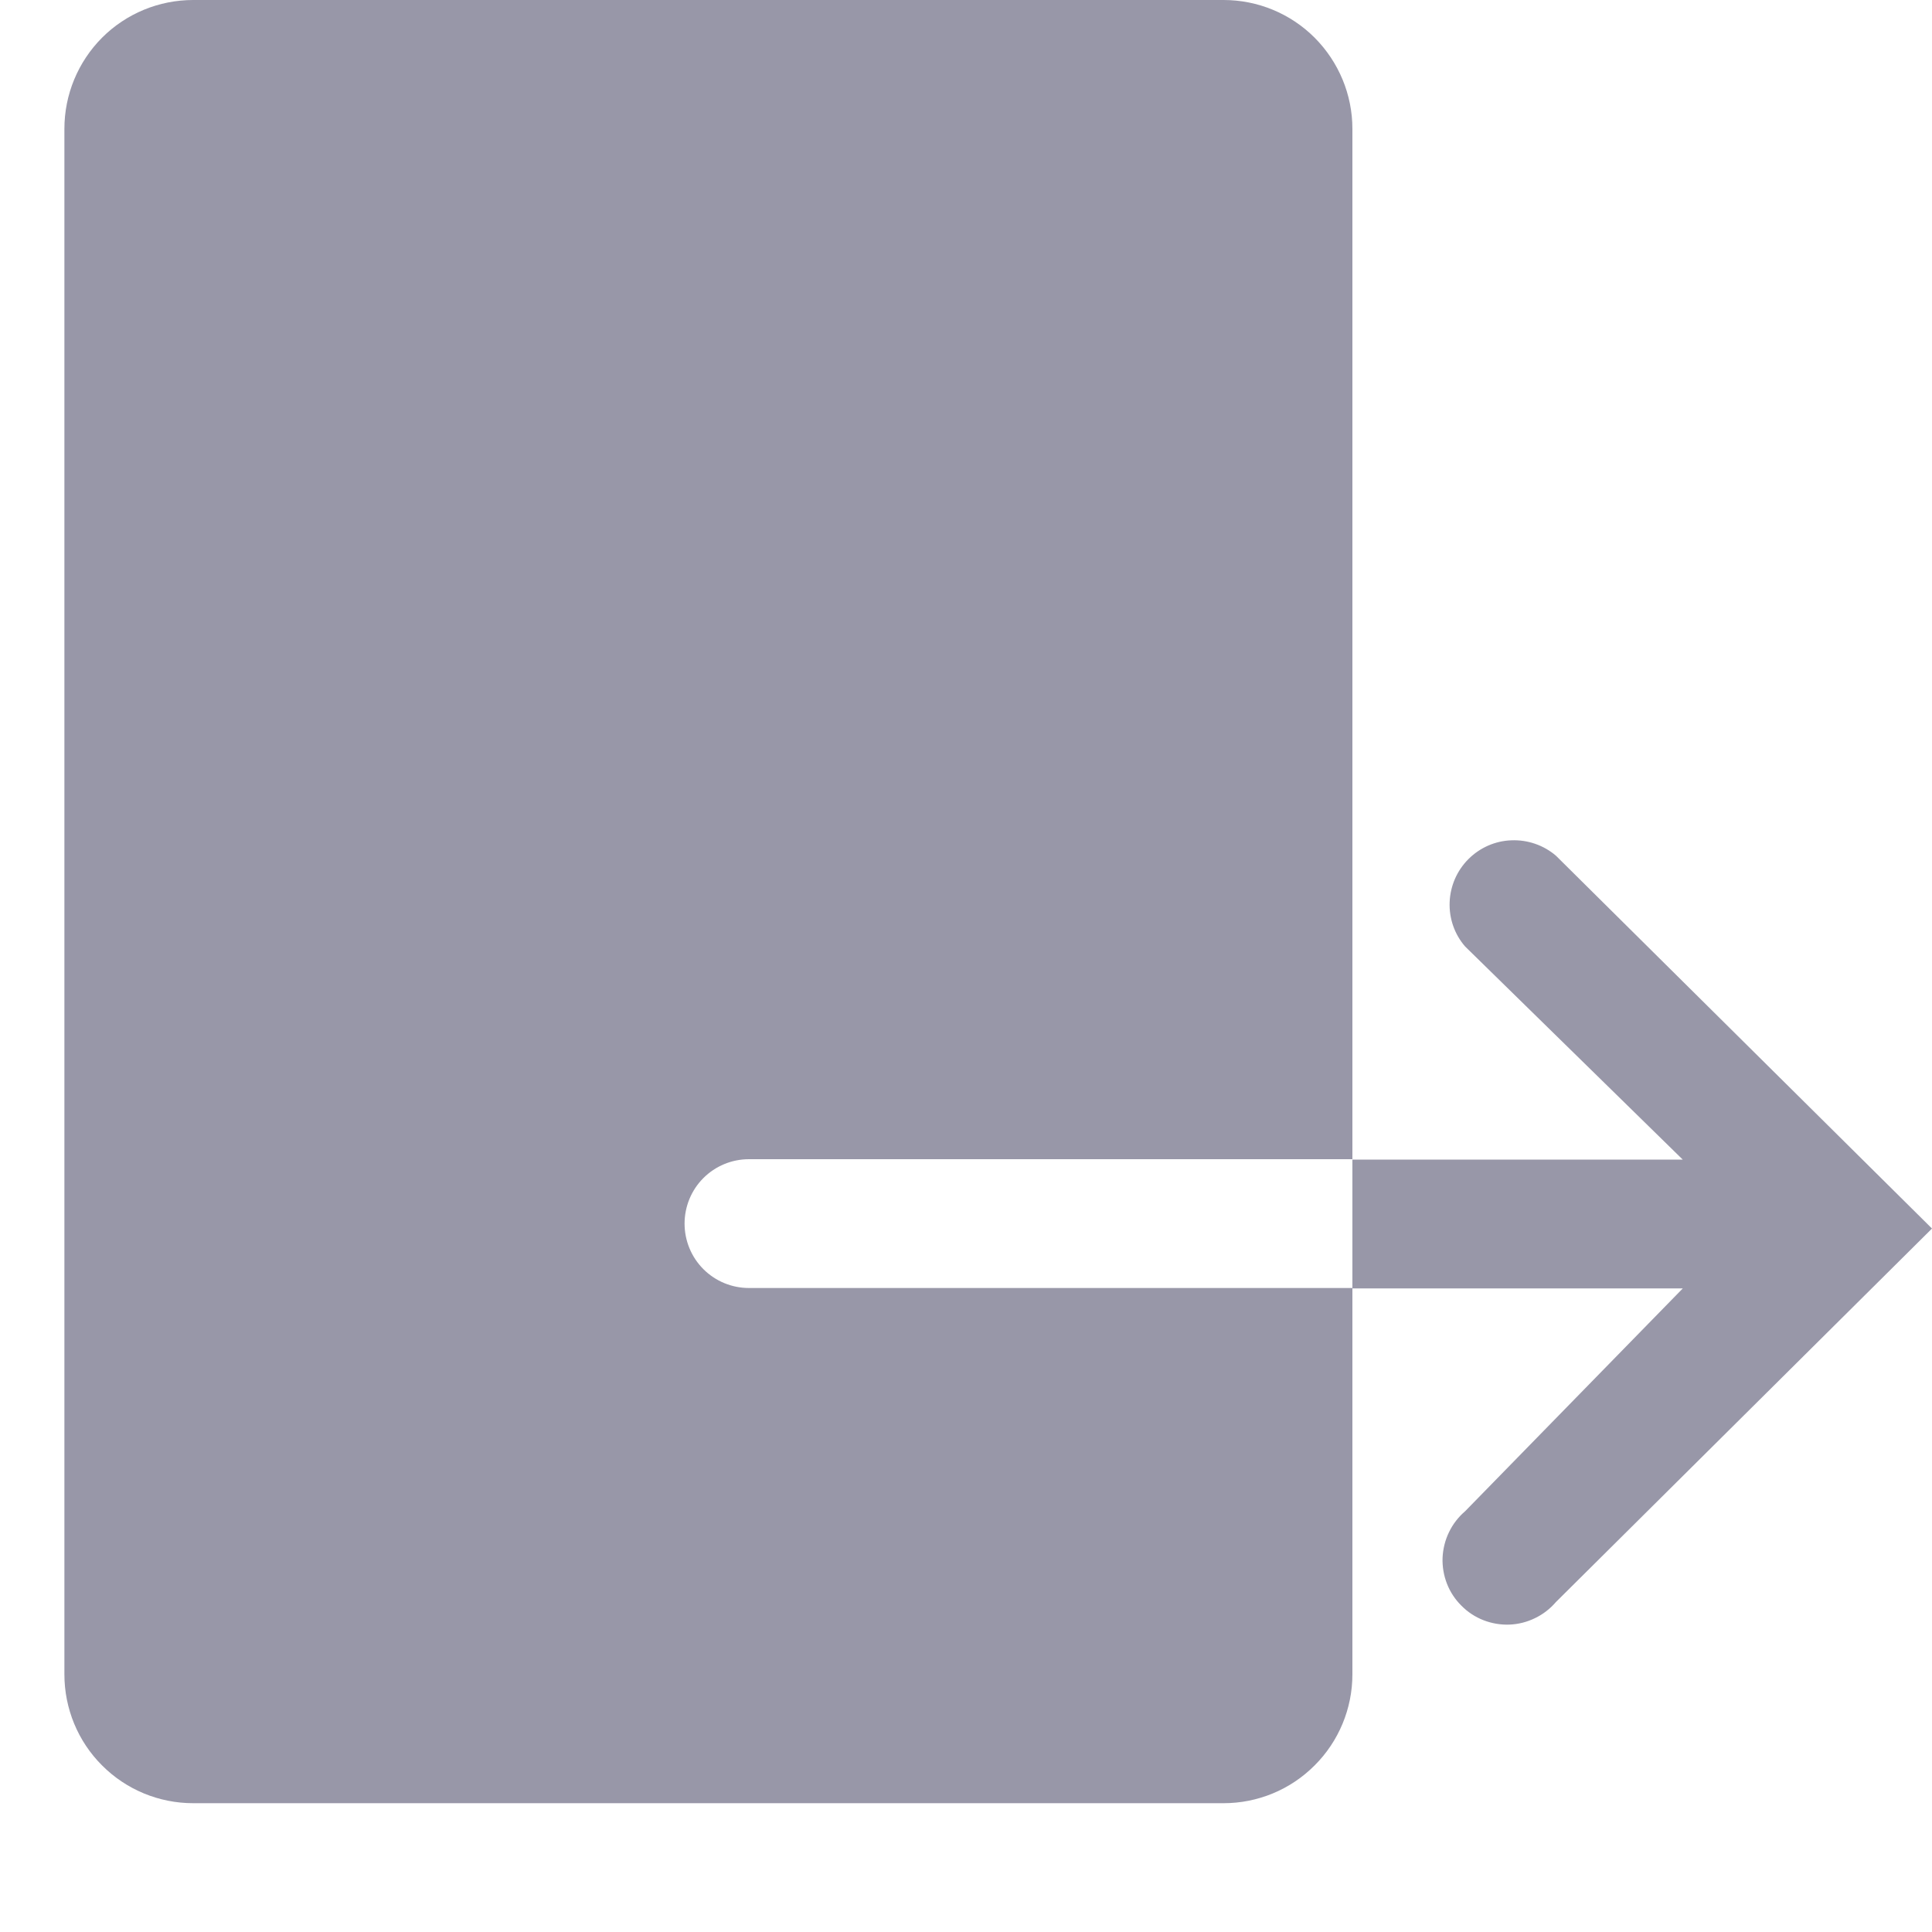 <svg width="18" height="18" viewBox="0 0 18 18" fill="none" xmlns="http://www.w3.org/2000/svg">
<g clip-path="url(#clip0_557_44415)">
<path d="M11.4 0H1.8C1.481 0 1.176 0.126 0.951 0.351C0.726 0.577 0.6 0.882 0.6 1.2V15.6C0.6 15.918 0.726 16.224 0.951 16.448C1.176 16.674 1.481 16.8 1.8 16.8H11.4C11.718 16.8 12.023 16.674 12.248 16.448C12.473 16.224 12.6 15.918 12.6 15.6V12H6.978C6.818 12 6.666 11.937 6.553 11.824C6.441 11.712 6.378 11.559 6.378 11.4C6.378 11.241 6.441 11.088 6.553 10.976C6.666 10.863 6.818 10.8 6.978 10.8H12.6V1.2C12.6 0.882 12.473 0.577 12.248 0.351C12.023 0.126 11.718 0 11.4 0Z" fill="#9897A8"/>
<path d="M14.496 7.972C14.381 7.874 14.233 7.823 14.082 7.829C13.931 7.834 13.788 7.897 13.681 8.004C13.574 8.111 13.512 8.254 13.506 8.405C13.5 8.556 13.551 8.704 13.65 8.818L15.678 10.804H12.6V12.004H15.678L13.65 14.08C13.587 14.134 13.536 14.2 13.5 14.275C13.464 14.349 13.444 14.43 13.44 14.513C13.437 14.596 13.451 14.678 13.481 14.755C13.511 14.832 13.557 14.902 13.616 14.96C13.674 15.019 13.744 15.065 13.821 15.095C13.898 15.125 13.98 15.139 14.063 15.136C14.146 15.133 14.227 15.112 14.301 15.076C14.376 15.04 14.442 14.989 14.496 14.926L18 11.446L14.496 7.972Z" fill="#9897A8"/>
</g>
<defs>
<clipPath id="clip0_557_44415">
<rect width="18" height="18" fill="white"/>
</clipPath>
</defs>
</svg>
